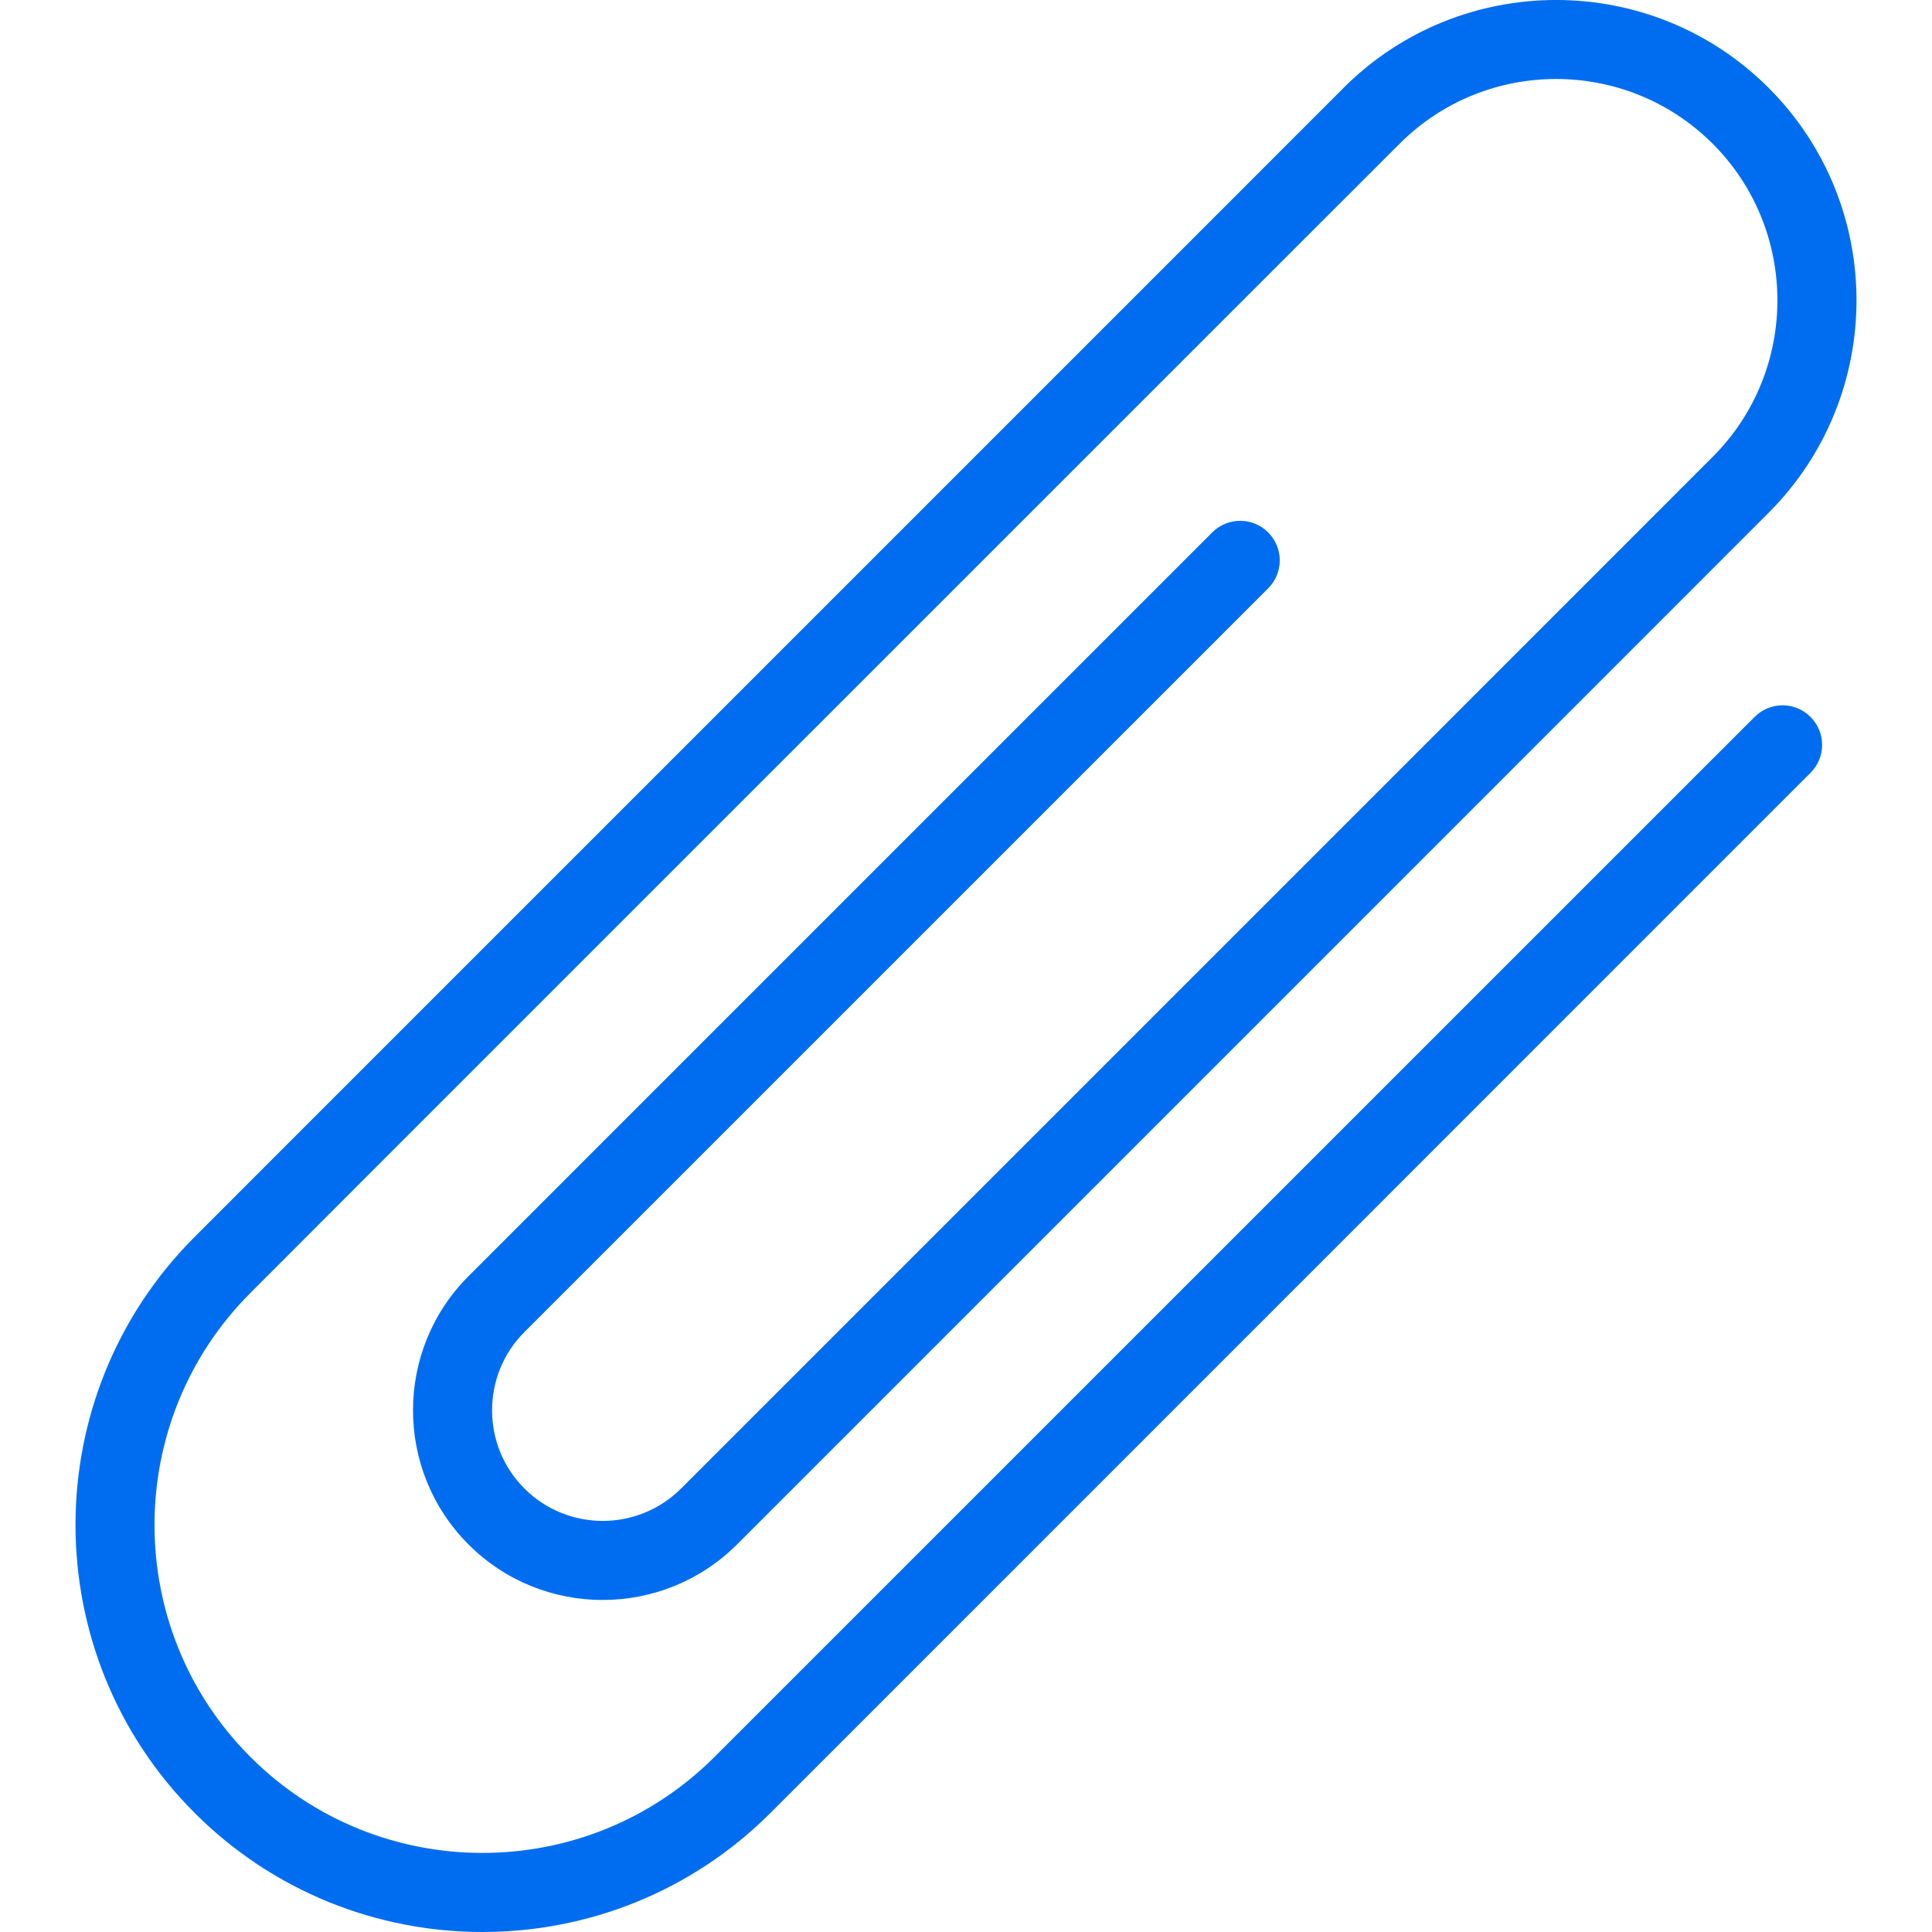 <?xml version="1.0" encoding="iso-8859-1"?>
<!-- Generator: Adobe Illustrator 18.1.1, SVG Export Plug-In . SVG Version: 6.00 Build 0)  -->
<svg xmlns="http://www.w3.org/2000/svg" xmlns:xlink="http://www.w3.org/1999/xlink" version="1.1" id="Capa_1" x="0px" y="0px" viewBox="0 0 197.696 197.696" style="enable-background:new 0 0 197.696 197.696;" xml:space="preserve" width="512px" height="512px">
<g>
	<path d="M179.546,73.358L73.111,179.783c-13.095,13.095-34.4,13.095-47.481,0.007   c-13.095-13.095-13.095-34.396,0-47.495l13.725-13.739l92.696-92.689l11.166-11.159c8.829-8.833,23.195-8.833,32.038,0   c8.829,8.836,8.829,23.209,0,32.041L145.79,76.221l-74.383,74.383l-1.714,1.714c-4.42,4.413-11.606,4.42-16.026,0   c-4.42-4.413-4.42-11.599,0-16.019l76.101-76.097c1.582-1.578,1.582-4.141,0-5.723c-1.585-1.582-4.134-1.582-5.723,0   l-76.097,76.101c-7.58,7.573-7.58,19.895,0,27.464c7.566,7.573,19.884,7.566,27.464,0l1.714-1.714l74.383-74.383l29.465-29.472   c11.989-11.989,12-31.494,0-43.487c-11.986-11.986-31.49-11.986-43.487,0l-11.152,11.159L33.64,112.84l-13.725,13.732   c-16.252,16.244-16.252,42.685,0,58.937c16.241,16.252,42.678,16.248,58.929,0L185.265,79.081c1.585-1.578,1.585-4.137,0-5.719   C183.68,71.777,181.131,71.777,179.546,73.358z" fill="#006DF0"/>
</g>
<g>
</g>
<g>
</g>
<g>
</g>
<g>
</g>
<g>
</g>
<g>
</g>
<g>
</g>
<g>
</g>
<g>
</g>
<g>
</g>
<g>
</g>
<g>
</g>
<g>
</g>
<g>
</g>
<g>
</g>
</svg>
